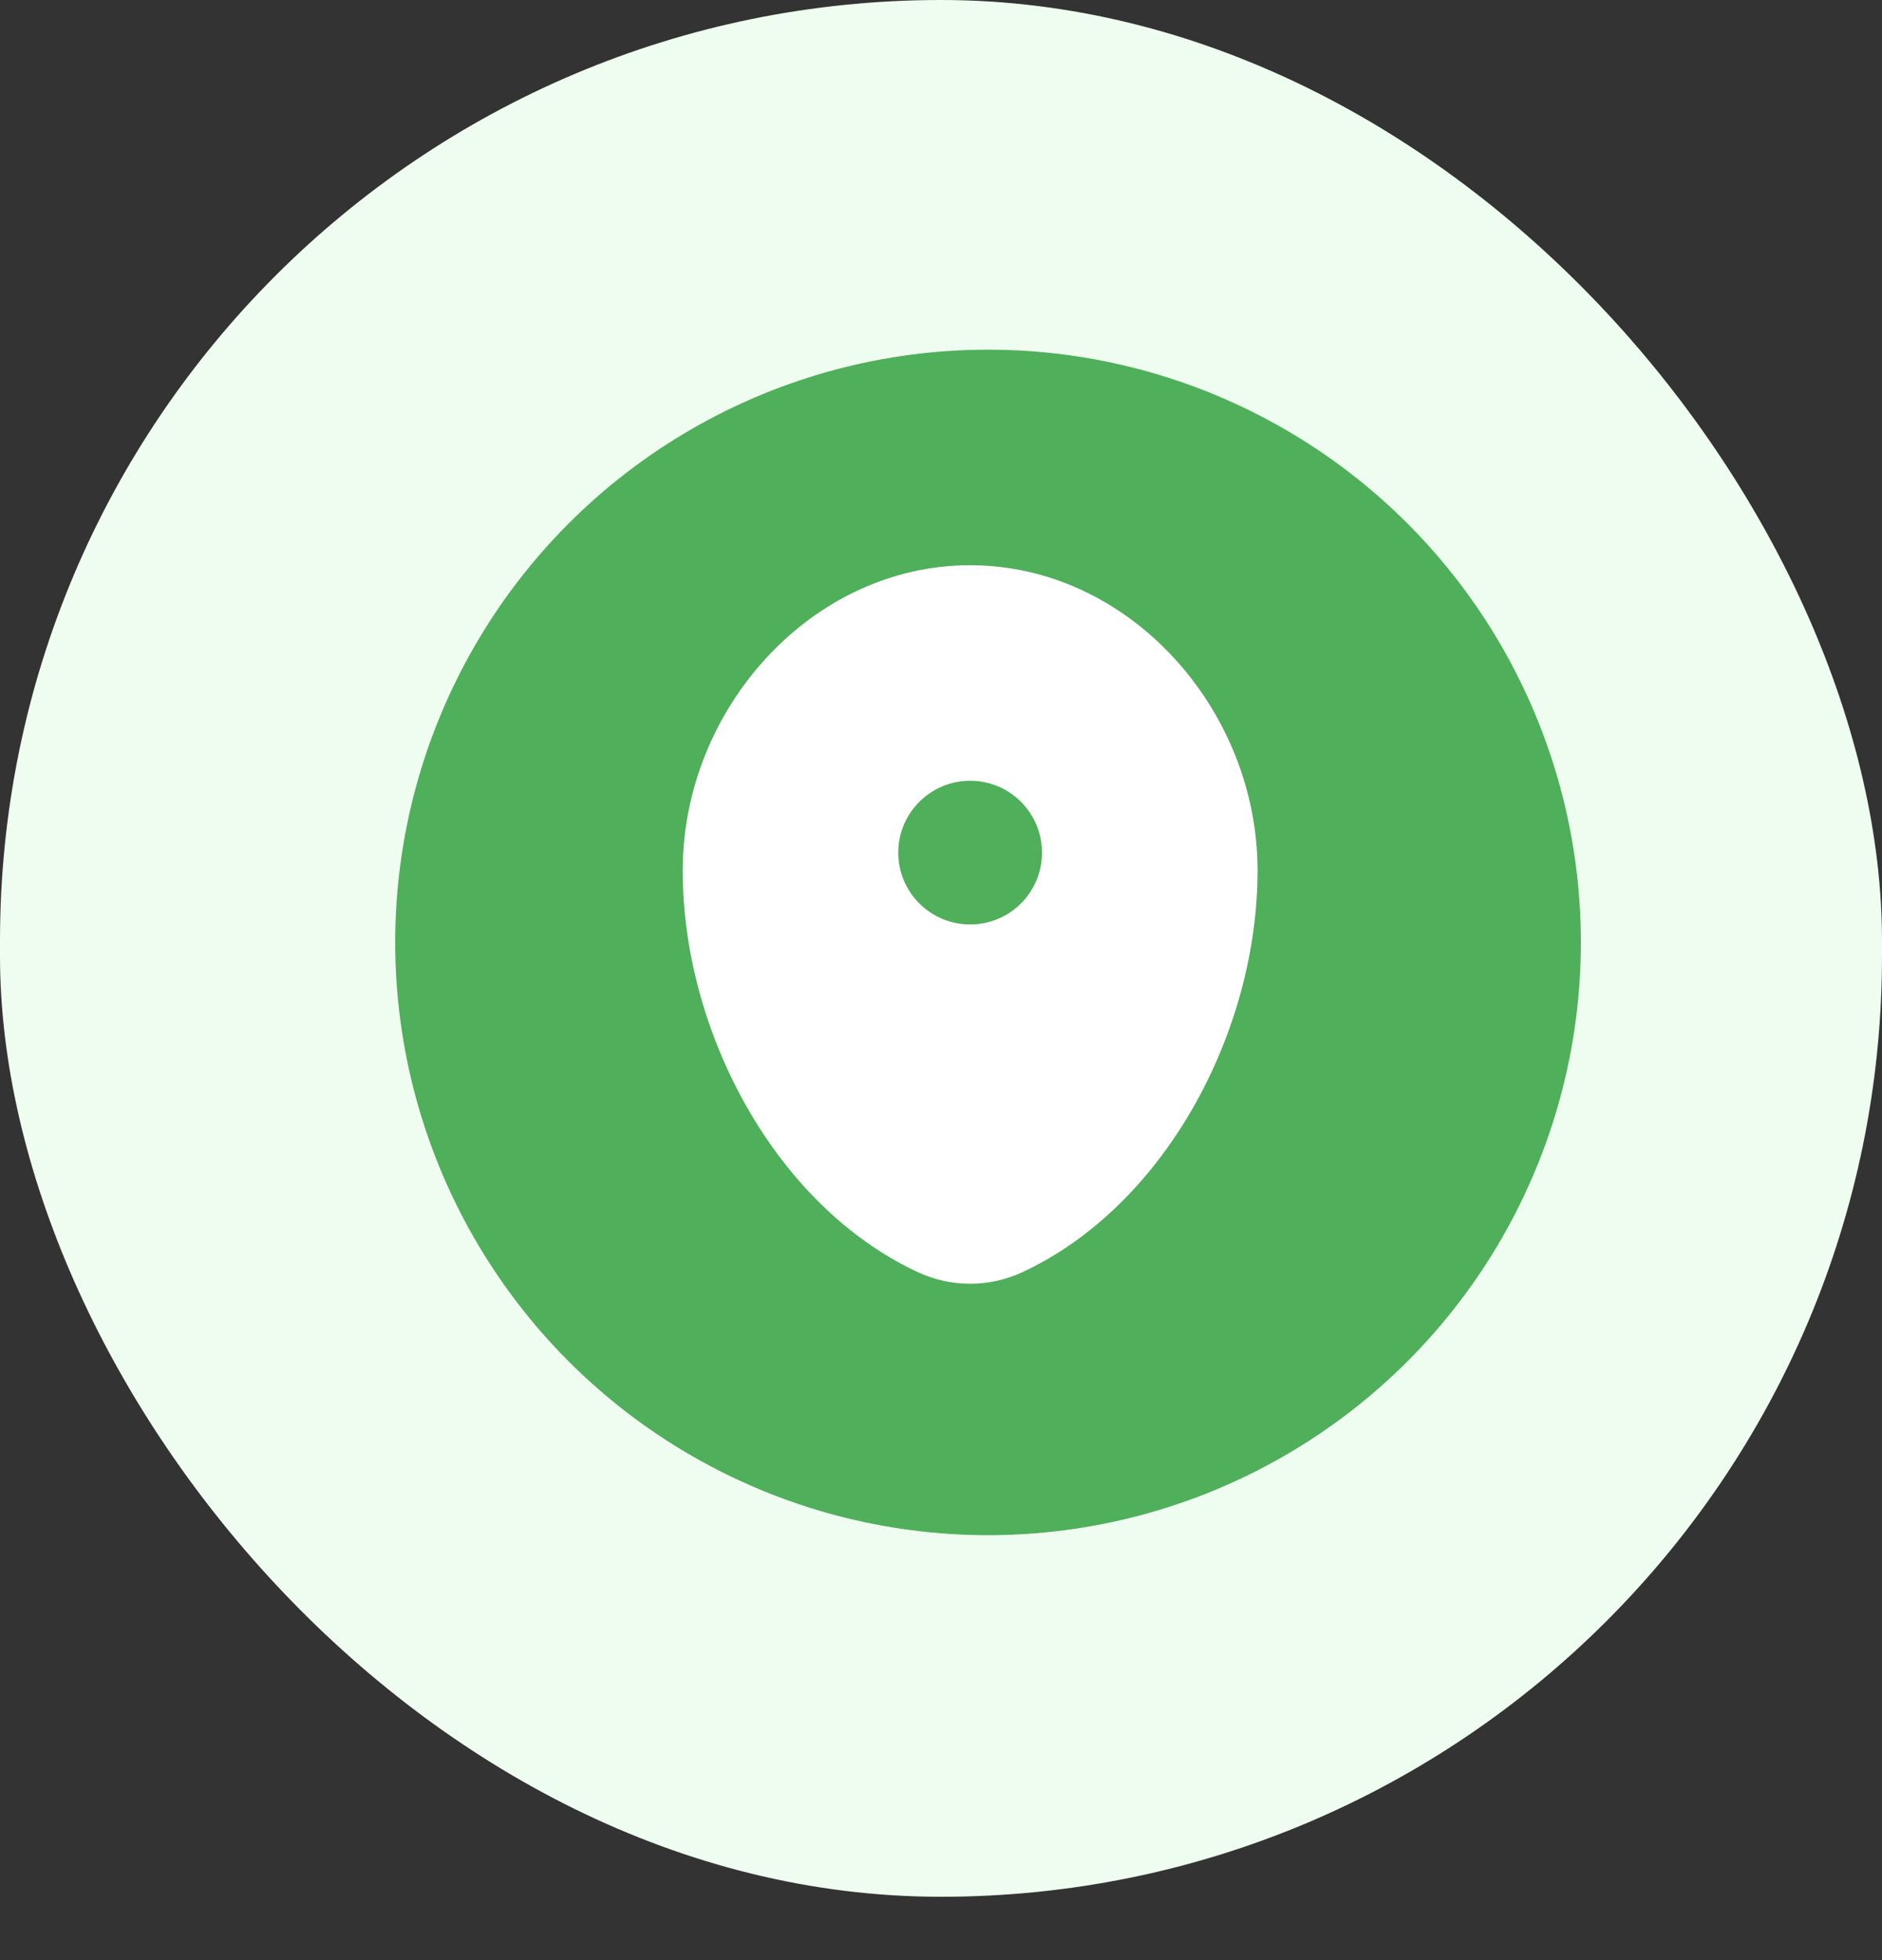 <svg width="24" height="25" viewBox="0 0 24 25" fill="none" xmlns="http://www.w3.org/2000/svg">
<rect x="0" y="0" width="24" height="25" fill="#333333" stroke="none"/>
<rect width="24" height="24.192" rx="12" fill="#EEFDF0"/>
<ellipse cx="12.6" cy="12.02" rx="7.56" ry="7.56" fill="#4FAF5A"/>
<path fill-rule="evenodd" clip-rule="evenodd" d="M12.372 7.209C10.347 7.209 8.706 9.043 8.706 11.104C8.706 13.149 9.876 15.371 11.701 16.224C12.127 16.423 12.616 16.423 13.042 16.224C14.867 15.371 16.037 13.149 16.037 11.104C16.037 9.043 14.396 7.209 12.372 7.209ZM12.372 11.791C12.878 11.791 13.288 11.381 13.288 10.875C13.288 10.369 12.878 9.958 12.372 9.958C11.866 9.958 11.455 10.369 11.455 10.875C11.455 11.381 11.866 11.791 12.372 11.791Z" fill="white"/>
</svg>
